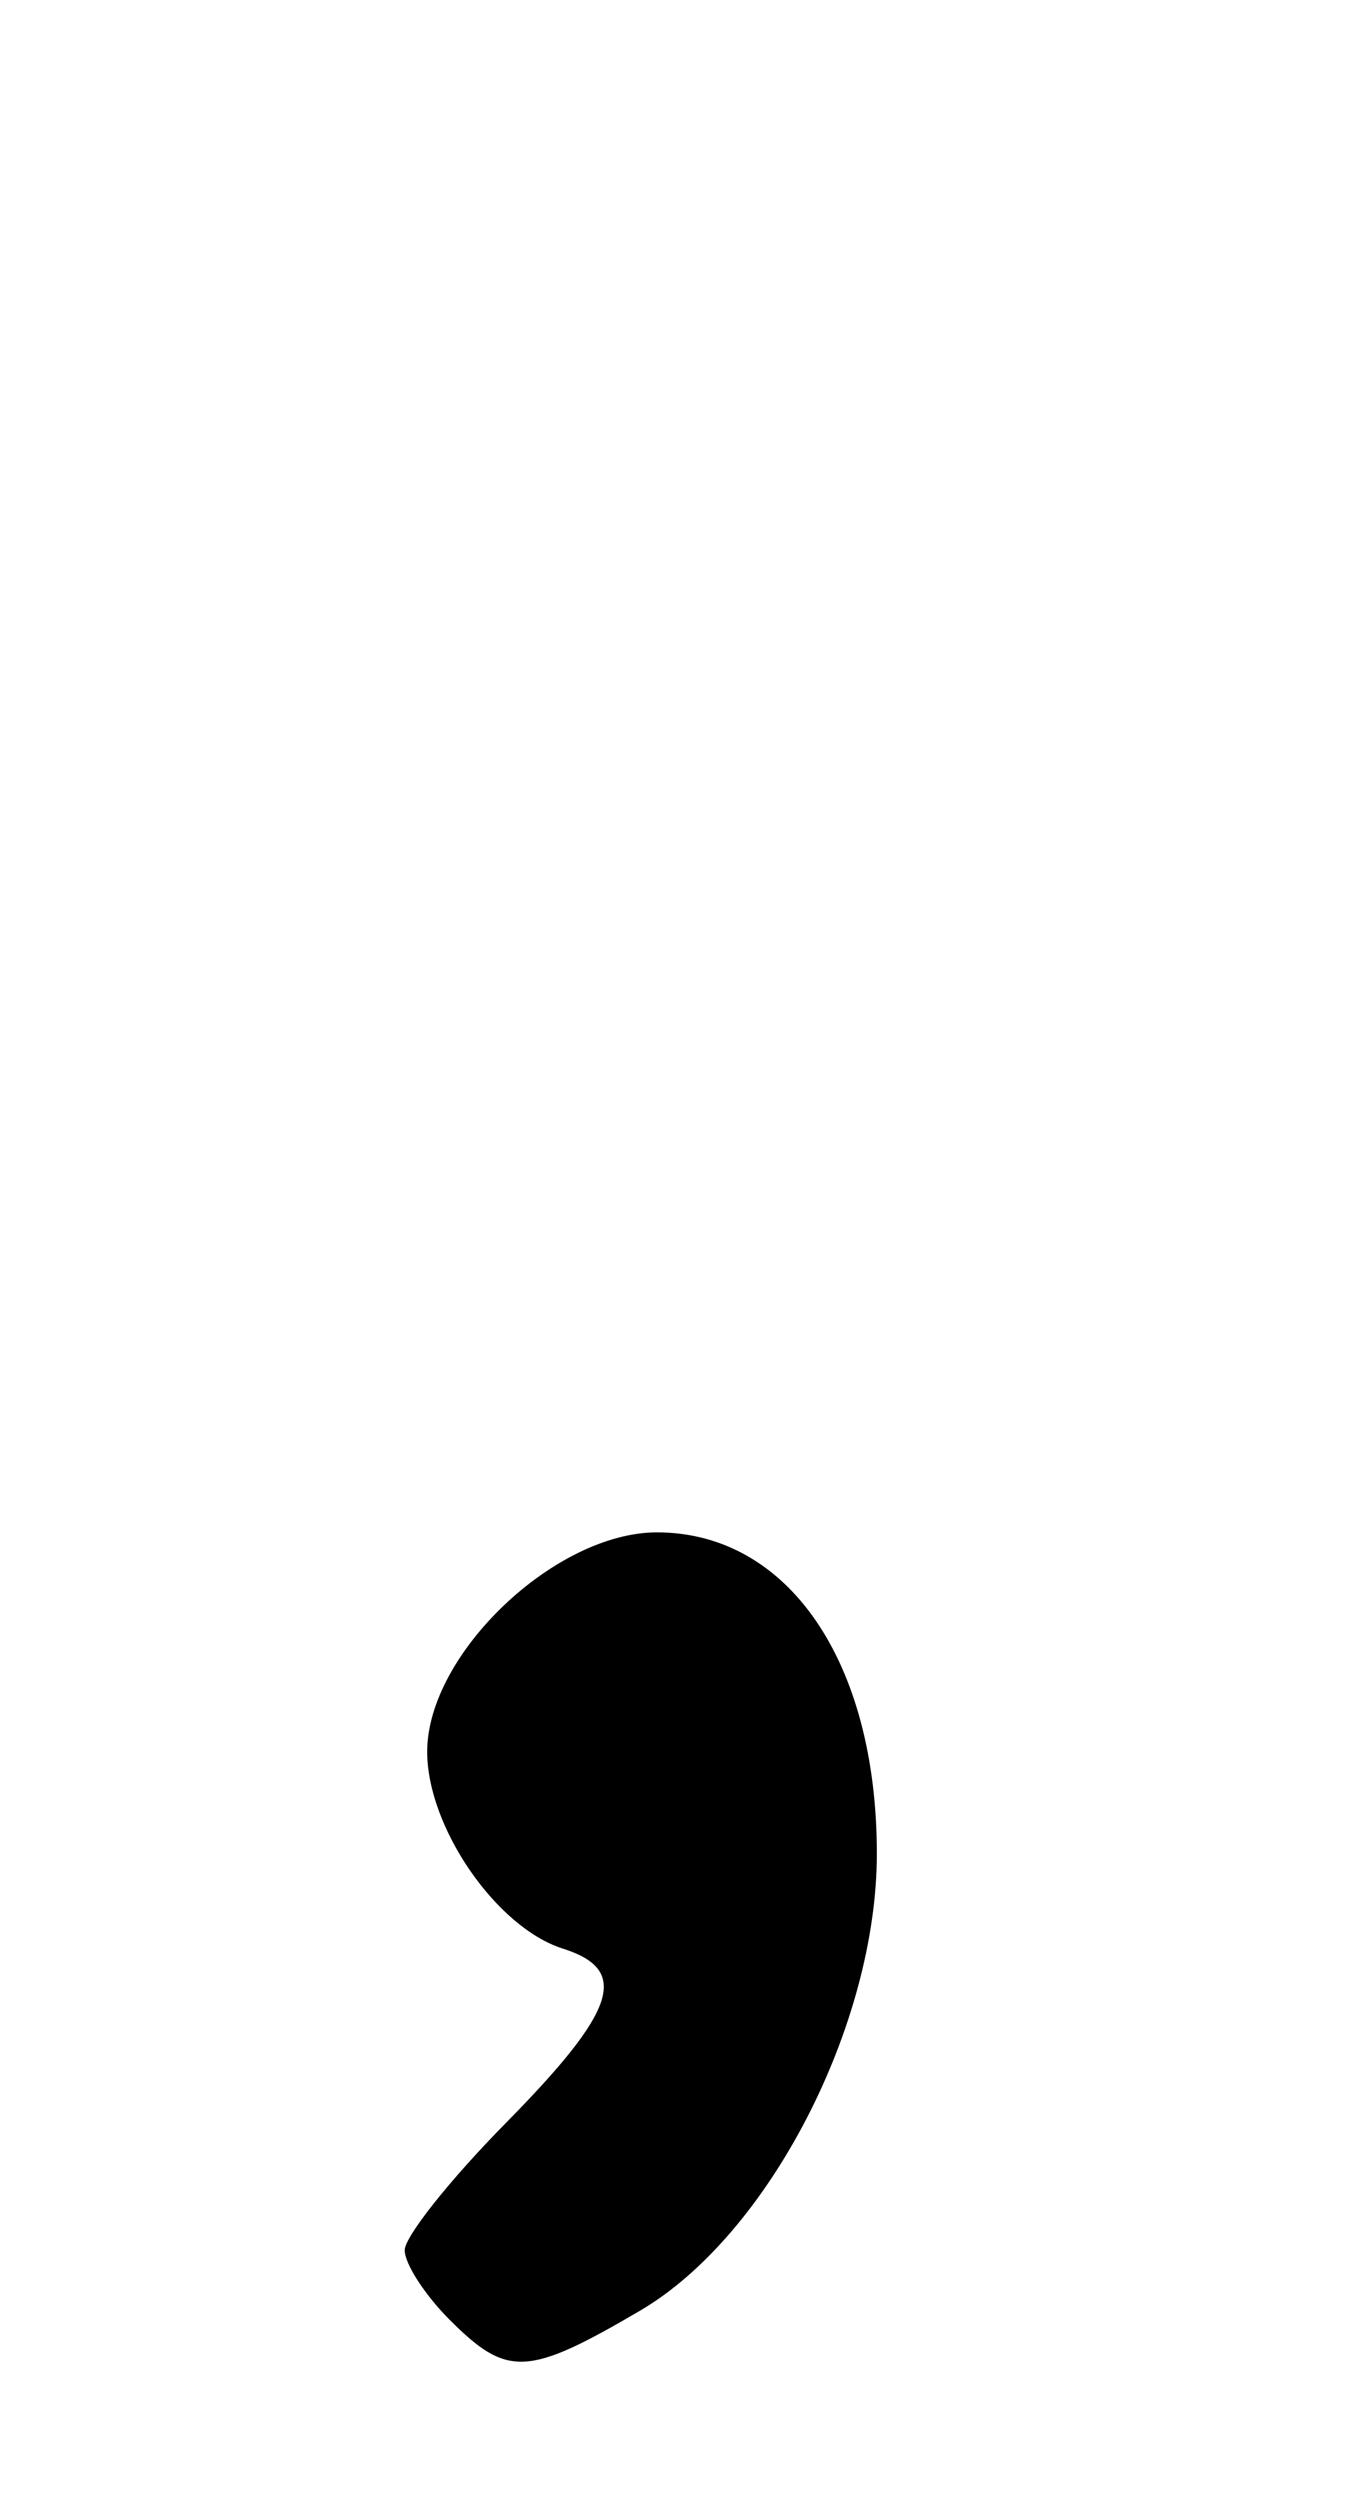 <?xml version="1.0" encoding="UTF-8" standalone="no"?>
<!-- Created with Inkscape (http://www.inkscape.org/) -->

<svg
   xmlns:dc="http://purl.org/dc/elements/1.1/"
   xmlns:cc="http://creativecommons.org/ns#"
   xmlns:rdf="http://www.w3.org/1999/02/22-rdf-syntax-ns#"
   xmlns:svg="http://www.w3.org/2000/svg"
   xmlns="http://www.w3.org/2000/svg"
   xmlns:sodipodi="http://sodipodi.sourceforge.net/DTD/sodipodi-0.dtd"
   xmlns:inkscape="http://www.inkscape.org/namespaces/inkscape"
   id="svg4797"
   version="1.1"
   inkscape:version="0.48.5 r10040"
   width="540"
   height="1000"
   sodipodi:docname="comma.svg">
  <defs
     id="defs4801" />
  <sodipodi:namedview
     pagecolor="#ffffff"
     bordercolor="#666666"
     borderopacity="1"
     objecttolerance="10"
     gridtolerance="10"
     guidetolerance="10"
     inkscape:pageopacity="0"
     inkscape:pageshadow="2"
     inkscape:window-width="893"
     inkscape:window-height="715"
     id="namedview4799"
     showgrid="false"
     inkscape:zoom="2.1261261"
     inkscape:cx="30"
     inkscape:cy="55.499999"
     inkscape:window-x="0"
     inkscape:window-y="0"
     inkscape:window-maximized="0"
     inkscape:current-layer="svg4797" />
  <path
     style="fill:#000000"
     d="M 262.969,613 C 222.129,613 171,661.75 171,700.75 c 0,30.171 27.664,70.302 54.281,78.75 26.921,8.544 21.676,24.656 -22.781,69.75 -22.275,22.594 -40.5,45.46 -40.5,50.906 0,5.446 8.1,17.944 18,27.844 23.044,23.044 31.117,22.775 76.219,-3.656 C 307.636,894.211 351,810.305 351,741.531 351,664.738 315.481,613 262.969,613 z"
     id="path4807"
     inkscape:connector-curvature="0" />
</svg>
